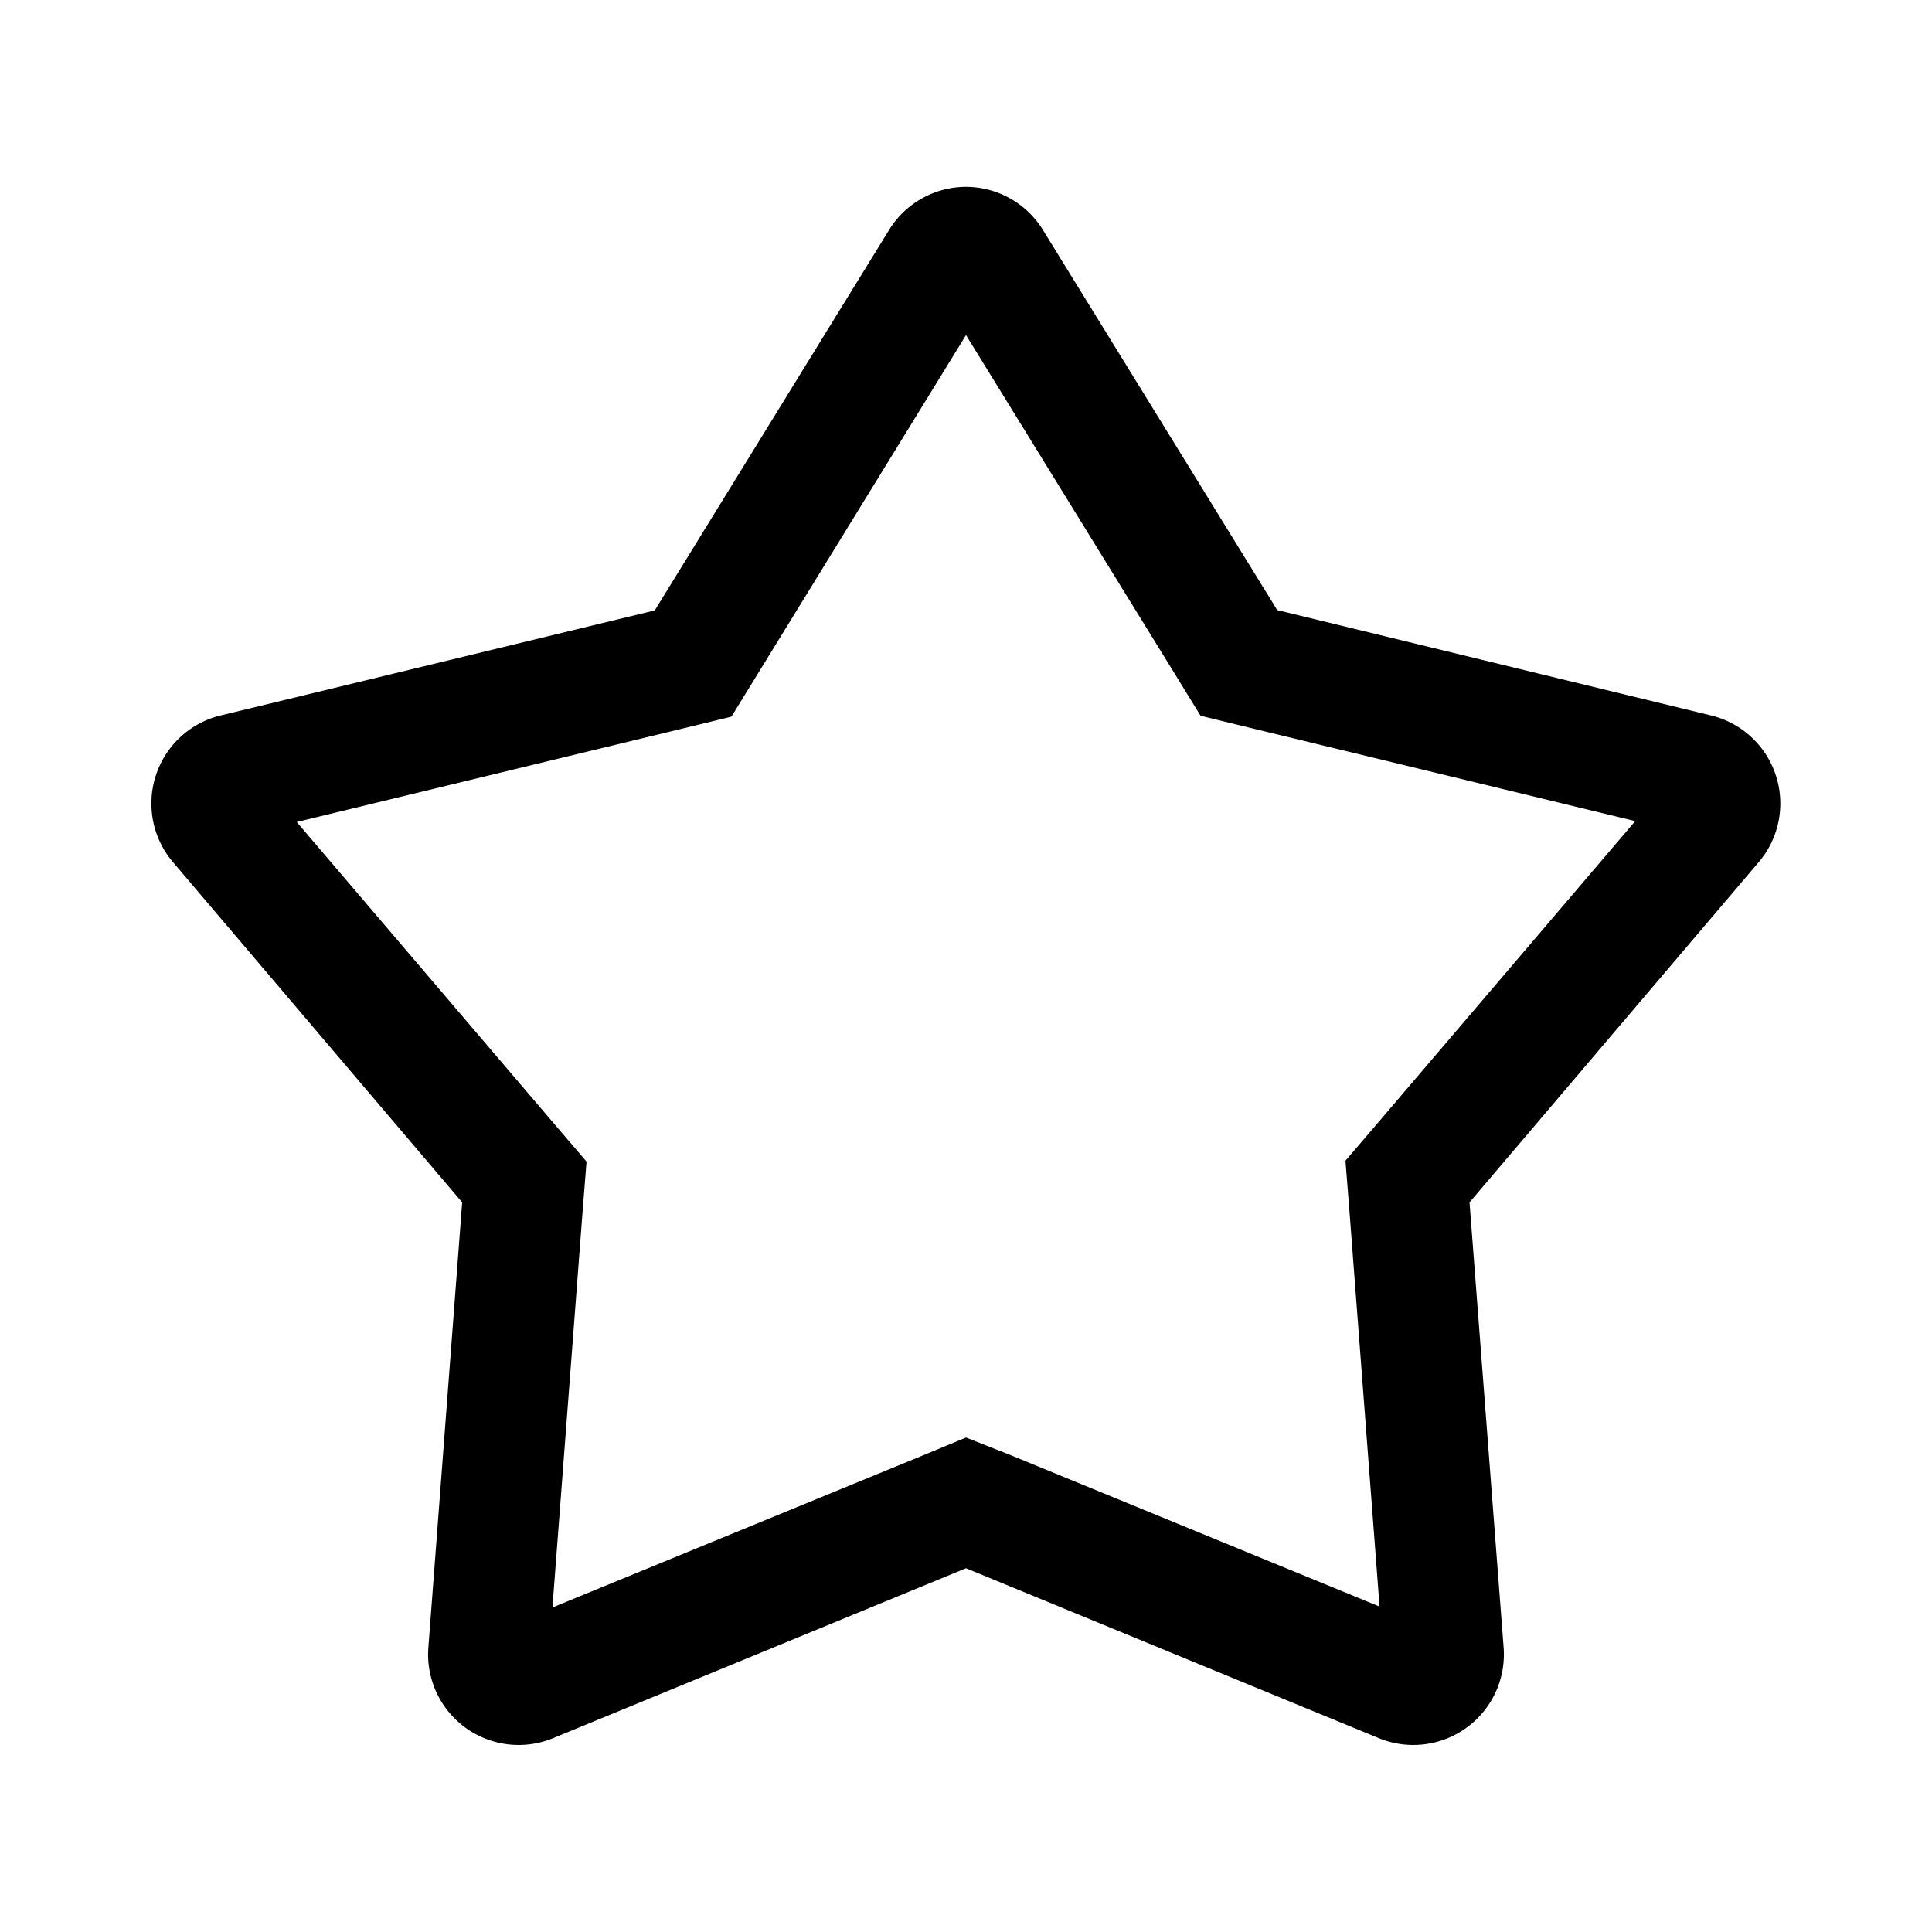<svg  viewBox="0 0 64 64"><path d="M32,11.1l6.91,11.21.86,1.4,1.6.39,12.8,3.1-8.53,10-1.07,1.25.13,1.64,1,13.13-12.18-5L32,47.62l-1.52.63-12.18,5,1-13.13.13-1.64-1.07-1.25-8.53-10,12.8-3.1,1.6-.39.86-1.4L32,11.1m0-4.91a3,3,0,0,0-2.55,1.43l-7.76,12.6L7.31,23.7a3,3,0,0,0-1.58,4.86l9.58,11.27L14.19,54.58a3,3,0,0,0,4.13,3L32,51.95l13.68,5.63a3,3,0,0,0,4.13-3L48.68,39.83l9.58-11.27a3,3,0,0,0-1.58-4.86L42.31,20.21,34.55,7.62A3,3,0,0,0,32,6.19Z"/></svg>